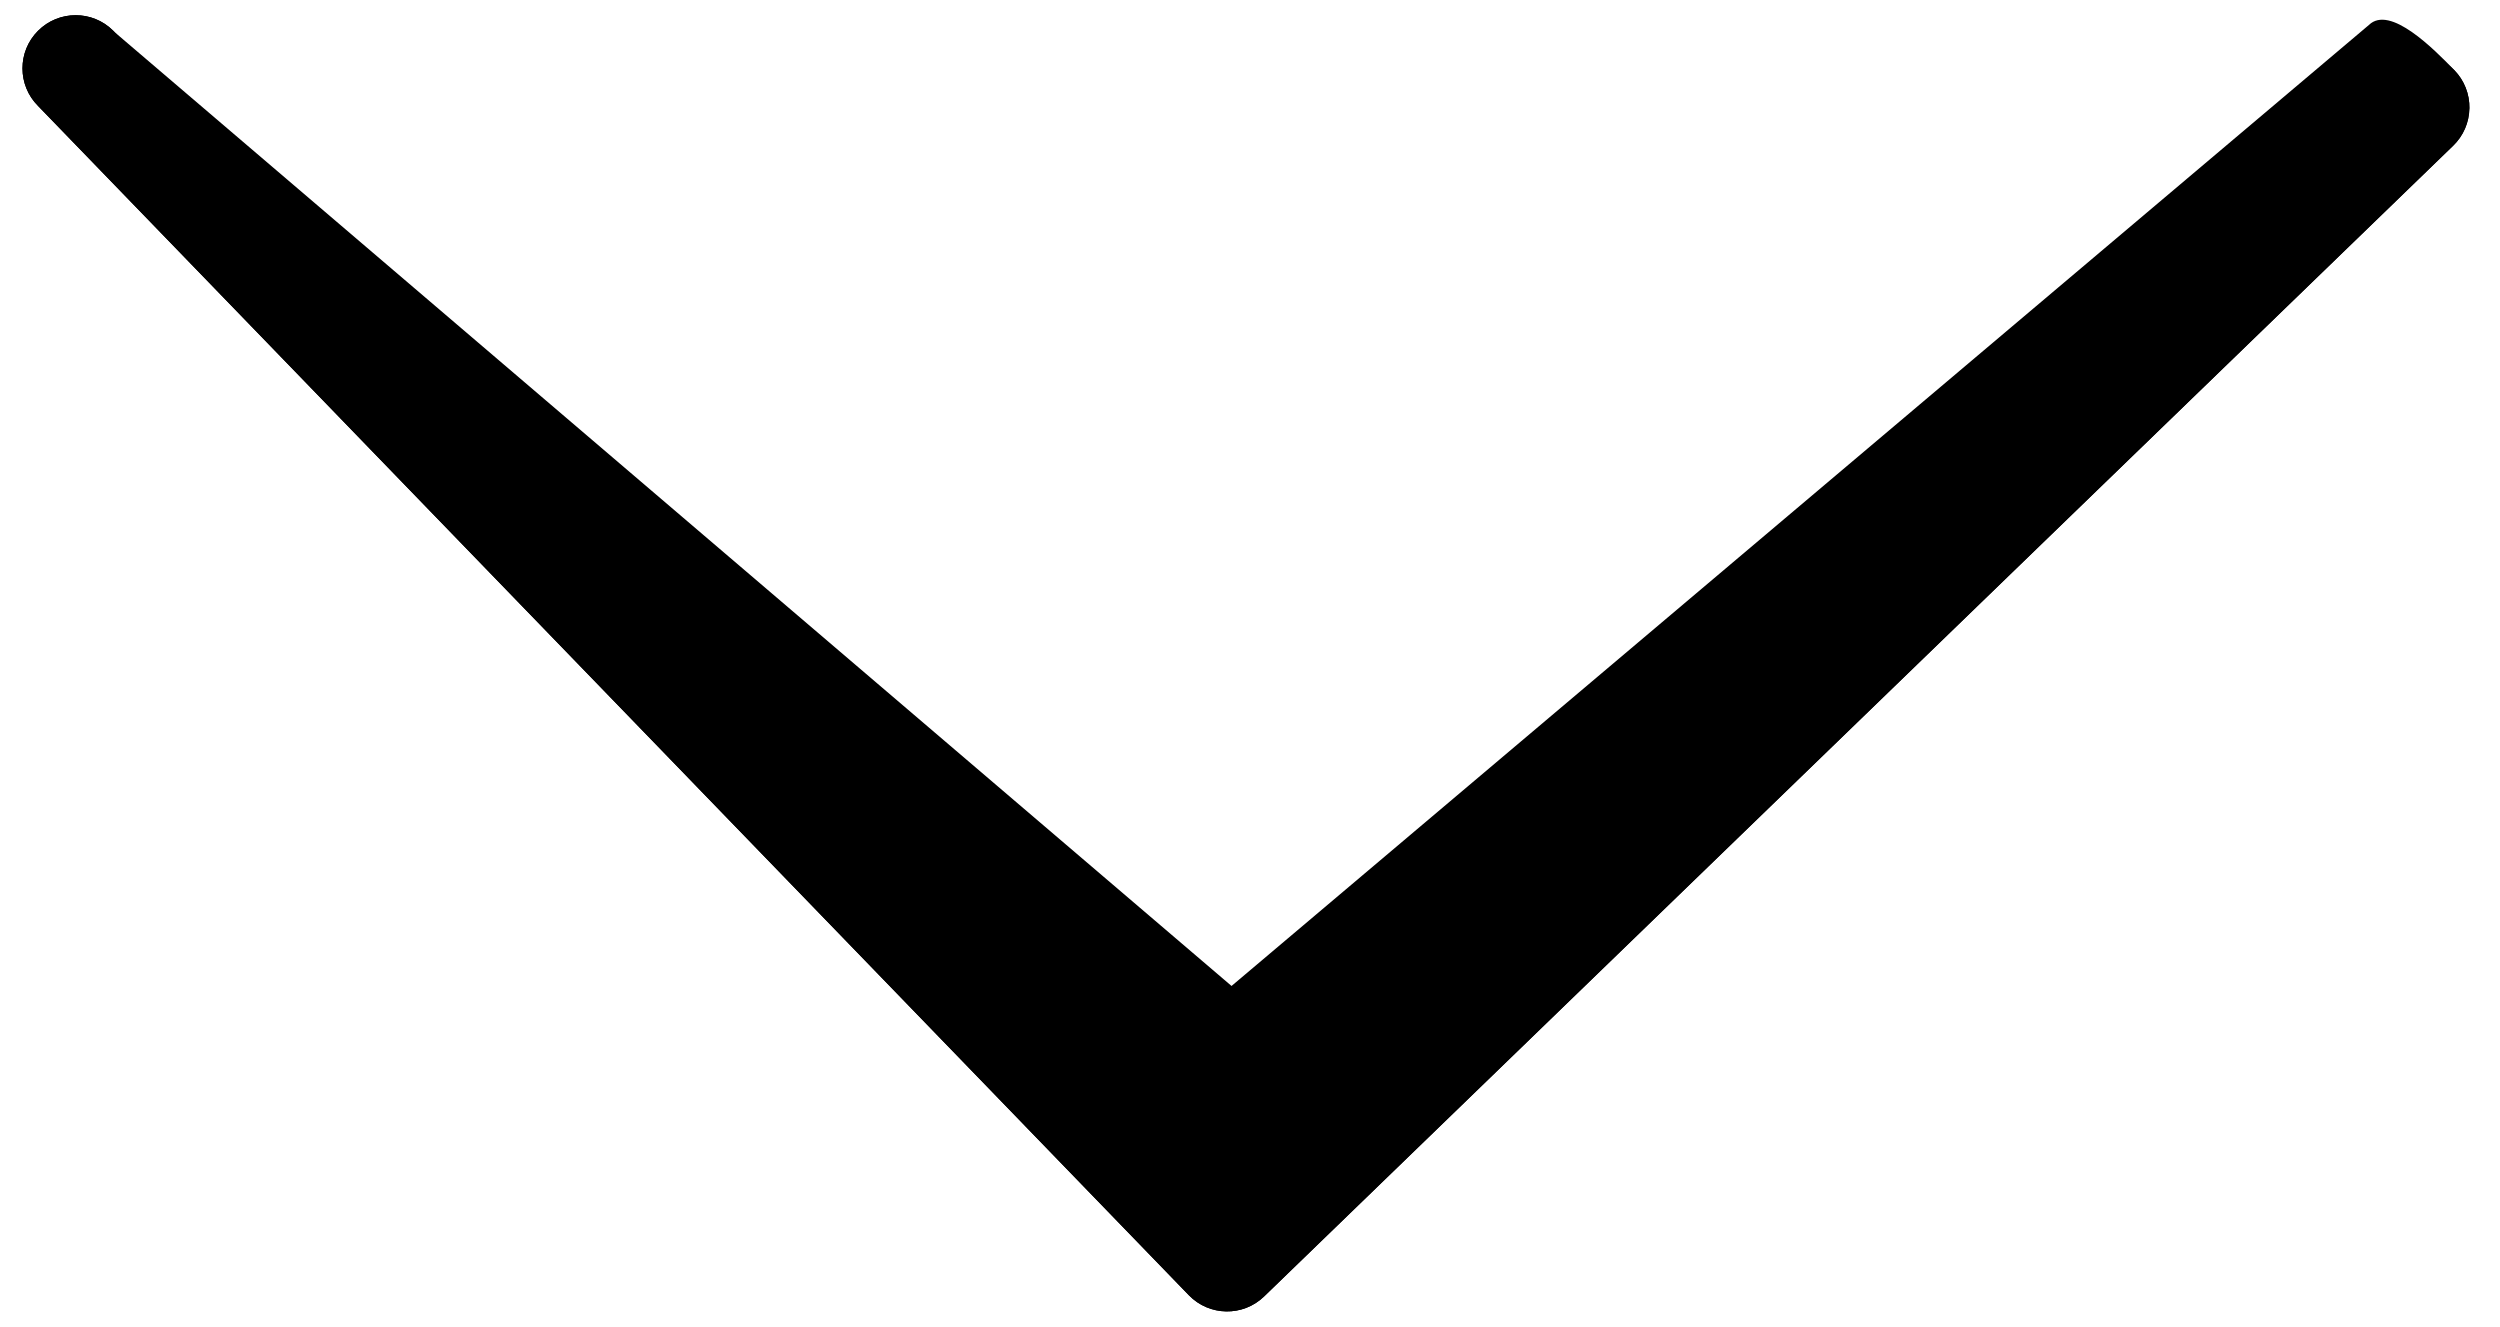 <?xml version="1.0" encoding="UTF-8" standalone="no"?>
<!-- Generator: Adobe Illustrator 19.0.0, SVG Export Plug-In . SVG Version: 6.00 Build 0)  -->

<svg
   xmlns:dc="http://purl.org/dc/elements/1.1/"
   xmlns:cc="http://creativecommons.org/ns#"
   xmlns:rdf="http://www.w3.org/1999/02/22-rdf-syntax-ns#"
   xmlns:svg="http://www.w3.org/2000/svg"
   xmlns="http://www.w3.org/2000/svg"
   xmlns:sodipodi="http://sodipodi.sourceforge.net/DTD/sodipodi-0.dtd"
   xmlns:inkscape="http://www.inkscape.org/namespaces/inkscape"
   version="1.1"
   id="Capa_1"
   x="0px"
   y="0px"
   viewBox="0 0 49 26"
   xml:space="preserve"
   sodipodi:docname="down-arrow.svg"
   inkscape:version="0.92.4 (5da689c313, 2019-01-14)"
   width="49"
   height="26"><defs
   id="defs39" /><sodipodi:namedview
   pagecolor="#ffffff"
   bordercolor="#666666"
   borderopacity="1"
   objecttolerance="10"
   gridtolerance="10"
   guidetolerance="10"
   inkscape:pageopacity="0"
   inkscape:pageshadow="2"
   inkscape:window-width="1920"
   inkscape:window-height="1017"
   id="namedview37"
   showgrid="false"
   inkscape:zoom="15.387531"
   inkscape:cx="28.560221"
   inkscape:cy="14.039852"
   inkscape:window-x="1912"
   inkscape:window-y="-8"
   inkscape:window-maximized="1"
   inkscape:current-layer="Capa_1" />
<path
   style="fill:#000000;stroke-width:0.098"
   d="m 48.4,2.122 c -0.004,0.277 -0.118,0.54 -0.317,0.733 L 24.776,25.411 c -0.414,0.4 -1.073,0.389 -1.474,-0.024 L 0.747,2.078 C 0.339,1.671 0.338,1.011 0.745,0.604 1.152,0.196 1.812,0.196 2.219,0.602 c 0.009,0.009 0.017,0.017 0.025,0.026 L 24.138,19.325 46.431,0.489 c 0.413,-0.401 1.275,0.475 1.676,0.888 0.193,0.199 0.299,0.467 0.294,0.745 z"
   id="path2"
   inkscape:connector-curvature="0"
   sodipodi:nodetypes="cccccccccccc" />
<path
   d="m 48.4,2.122 c -0.004,0.277 -0.118,0.54 -0.317,0.733 L 24.776,25.411 c -0.414,0.4 -1.073,0.389 -1.474,-0.024 L 0.747,2.078 C 0.339,1.671 0.338,1.011 0.745,0.604 1.152,0.196 1.812,0.196 2.219,0.602 c 0.009,0.009 0.017,0.017 0.025,0.026 L 24.074,23.187 46.632,1.355 c 0.413,-0.401 1.073,-0.391 1.474,0.022 0.193,0.199 0.299,0.467 0.294,0.745 z"
   id="path4"
   inkscape:connector-curvature="0"
   sodipodi:nodetypes="cccccccccccc"
   style="fill:#000000;stroke-width:0.098" />
<g
   id="g6"
   transform="rotate(-4.555,-5615.28,6.008)">
</g>
<g
   id="g8"
   transform="rotate(-4.555,-5615.28,6.008)">
</g>
<g
   id="g10"
   transform="rotate(-4.555,-5615.28,6.008)">
</g>
<g
   id="g12"
   transform="rotate(-4.555,-5615.28,6.008)">
</g>
<g
   id="g14"
   transform="rotate(-4.555,-5615.28,6.008)">
</g>
<g
   id="g16"
   transform="rotate(-4.555,-5615.28,6.008)">
</g>
<g
   id="g18"
   transform="rotate(-4.555,-5615.28,6.008)">
</g>
<g
   id="g20"
   transform="rotate(-4.555,-5615.28,6.008)">
</g>
<g
   id="g22"
   transform="rotate(-4.555,-5615.28,6.008)">
</g>
<g
   id="g24"
   transform="rotate(-4.555,-5615.28,6.008)">
</g>
<g
   id="g26"
   transform="rotate(-4.555,-5615.28,6.008)">
</g>
<g
   id="g28"
   transform="rotate(-4.555,-5615.28,6.008)">
</g>
<g
   id="g30"
   transform="rotate(-4.555,-5615.28,6.008)">
</g>
<g
   id="g32"
   transform="rotate(-4.555,-5615.28,6.008)">
</g>
<g
   id="g34"
   transform="rotate(-4.555,-5615.28,6.008)">
</g>
</svg>